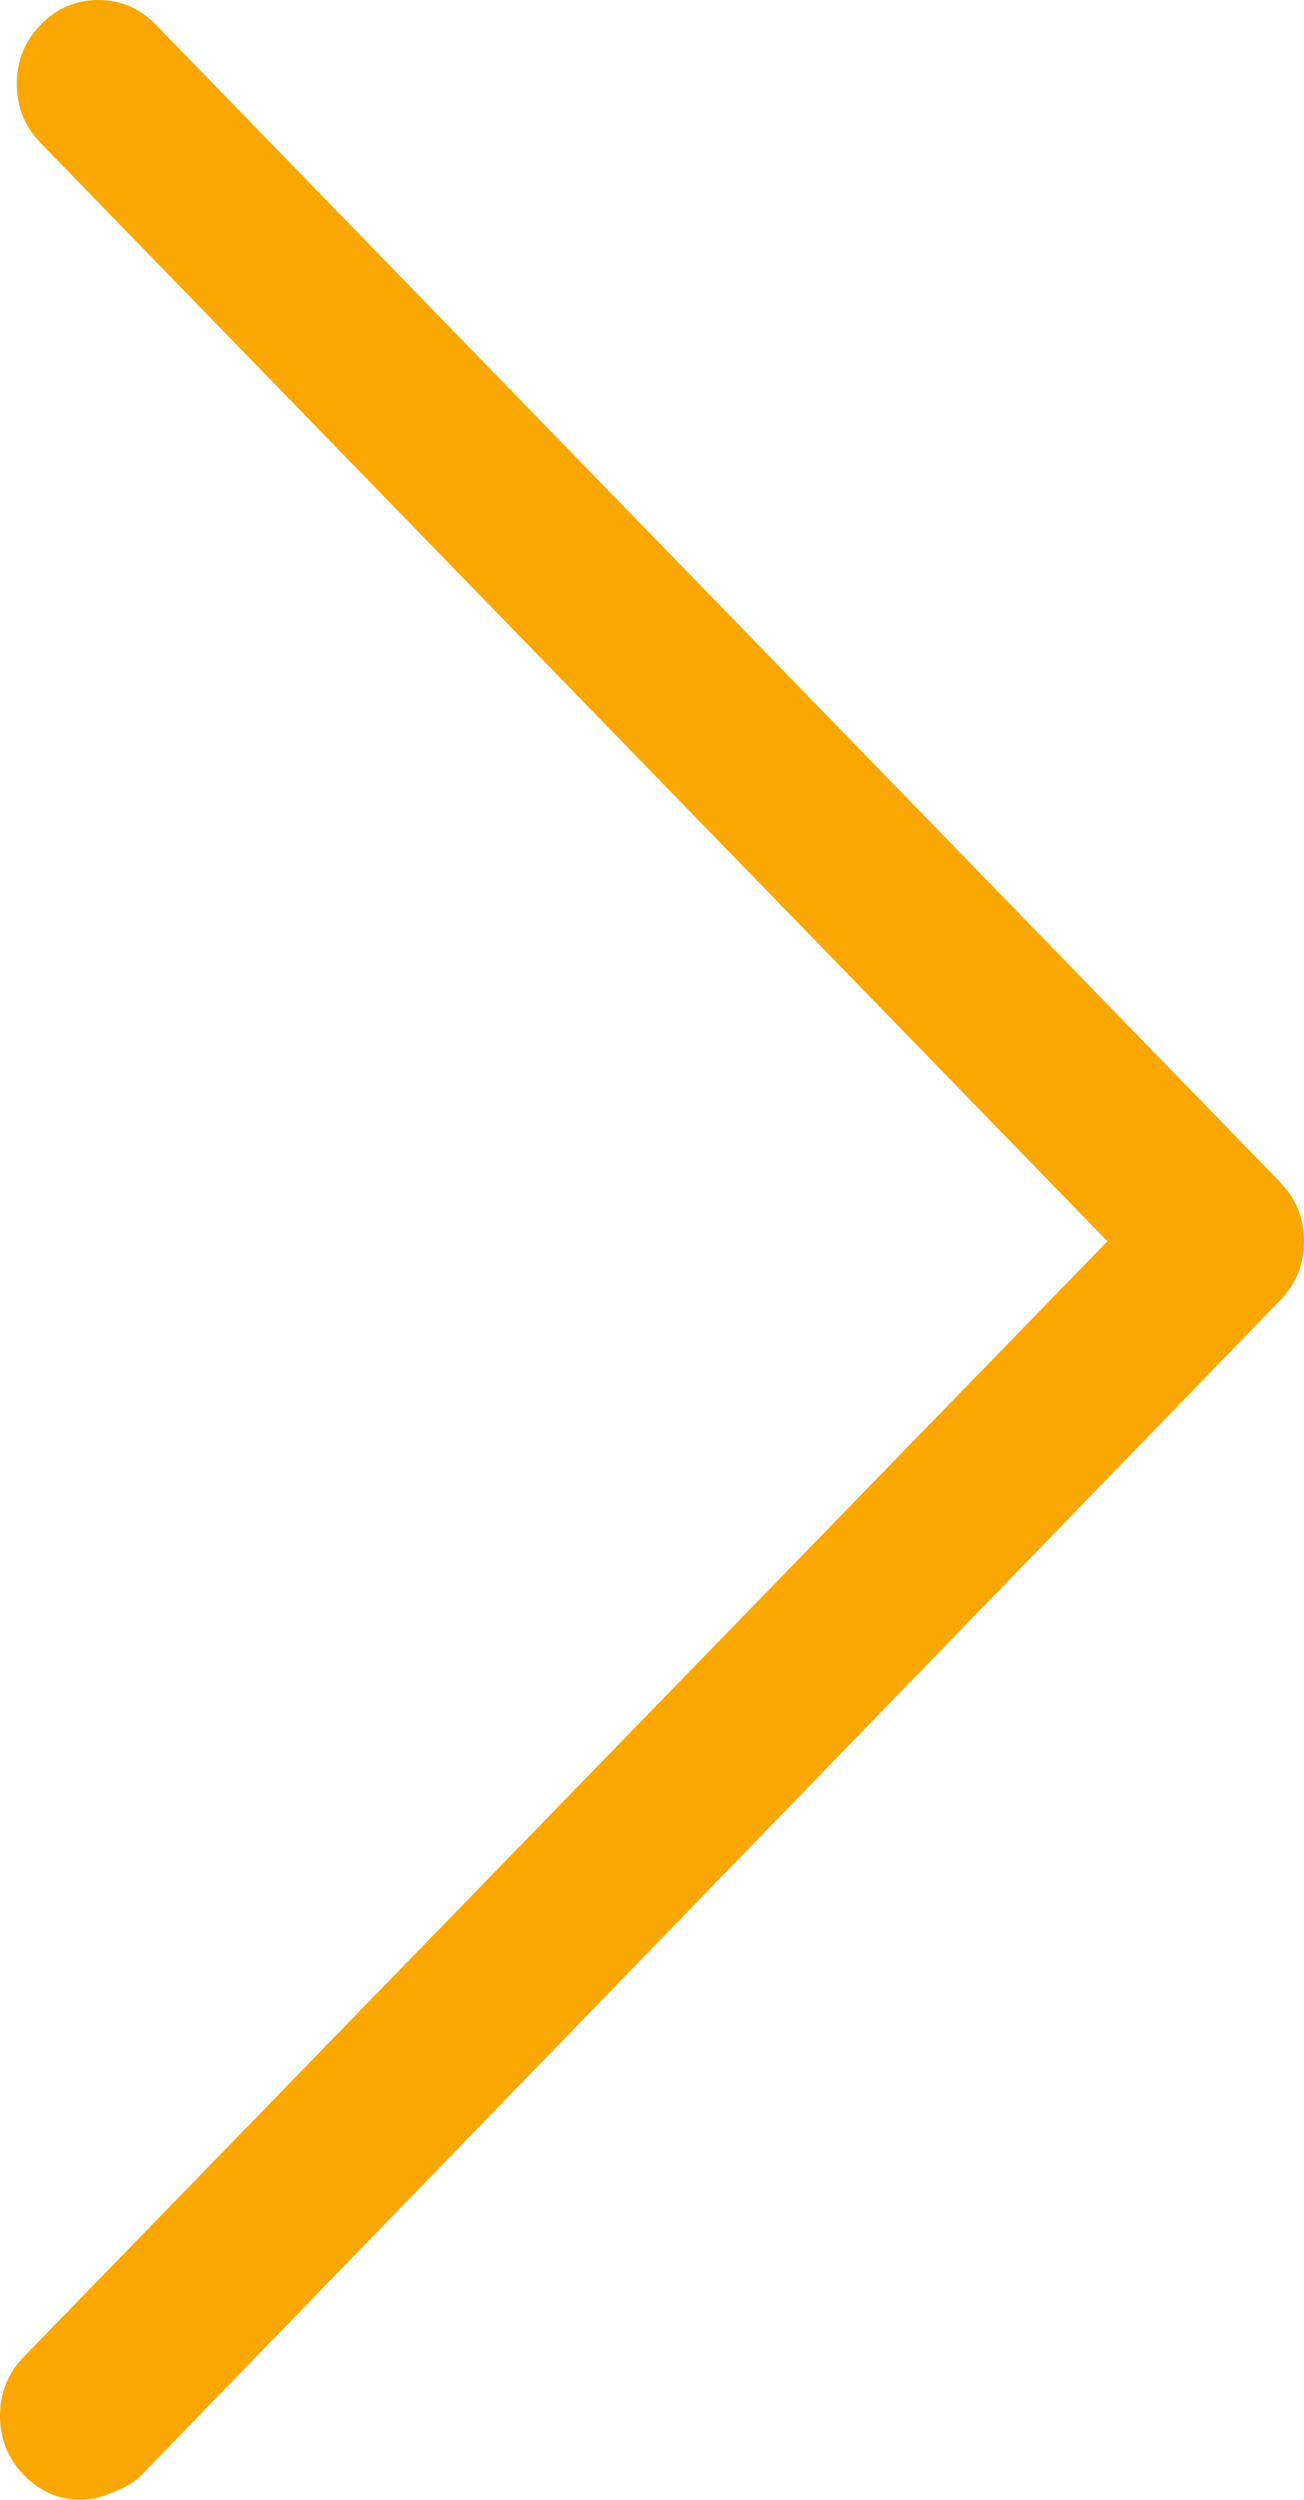 <svg width="24" height="46" viewBox="0 0 24 46" fill="none" xmlns="http://www.w3.org/2000/svg">
<path d="M1.5 46C1.088 46 0.735 45.849 0.441 45.546C0.147 45.243 -4.89614e-08 44.88 -6.74873e-08 44.456C-8.60132e-08 44.032 0.147 43.669 0.441 43.366L20.382 22.841L0.75 2.634C0.456 2.331 0.309 1.968 0.309 1.544C0.309 1.12 0.456 0.757 0.75 0.454C1.044 0.151 1.397 -6.10674e-08 1.809 -7.90662e-08C2.221 -9.7065e-08 2.574 0.151 2.868 0.454L23.559 21.751C23.853 22.054 24 22.417 24 22.841C24 23.265 23.853 23.628 23.559 23.931L2.603 45.546C2.544 45.606 2.478 45.659 2.404 45.705C2.331 45.75 2.257 45.788 2.184 45.818L1.963 45.909L1.743 45.977L1.5 46Z" fill="#FAA701"/>
</svg>
